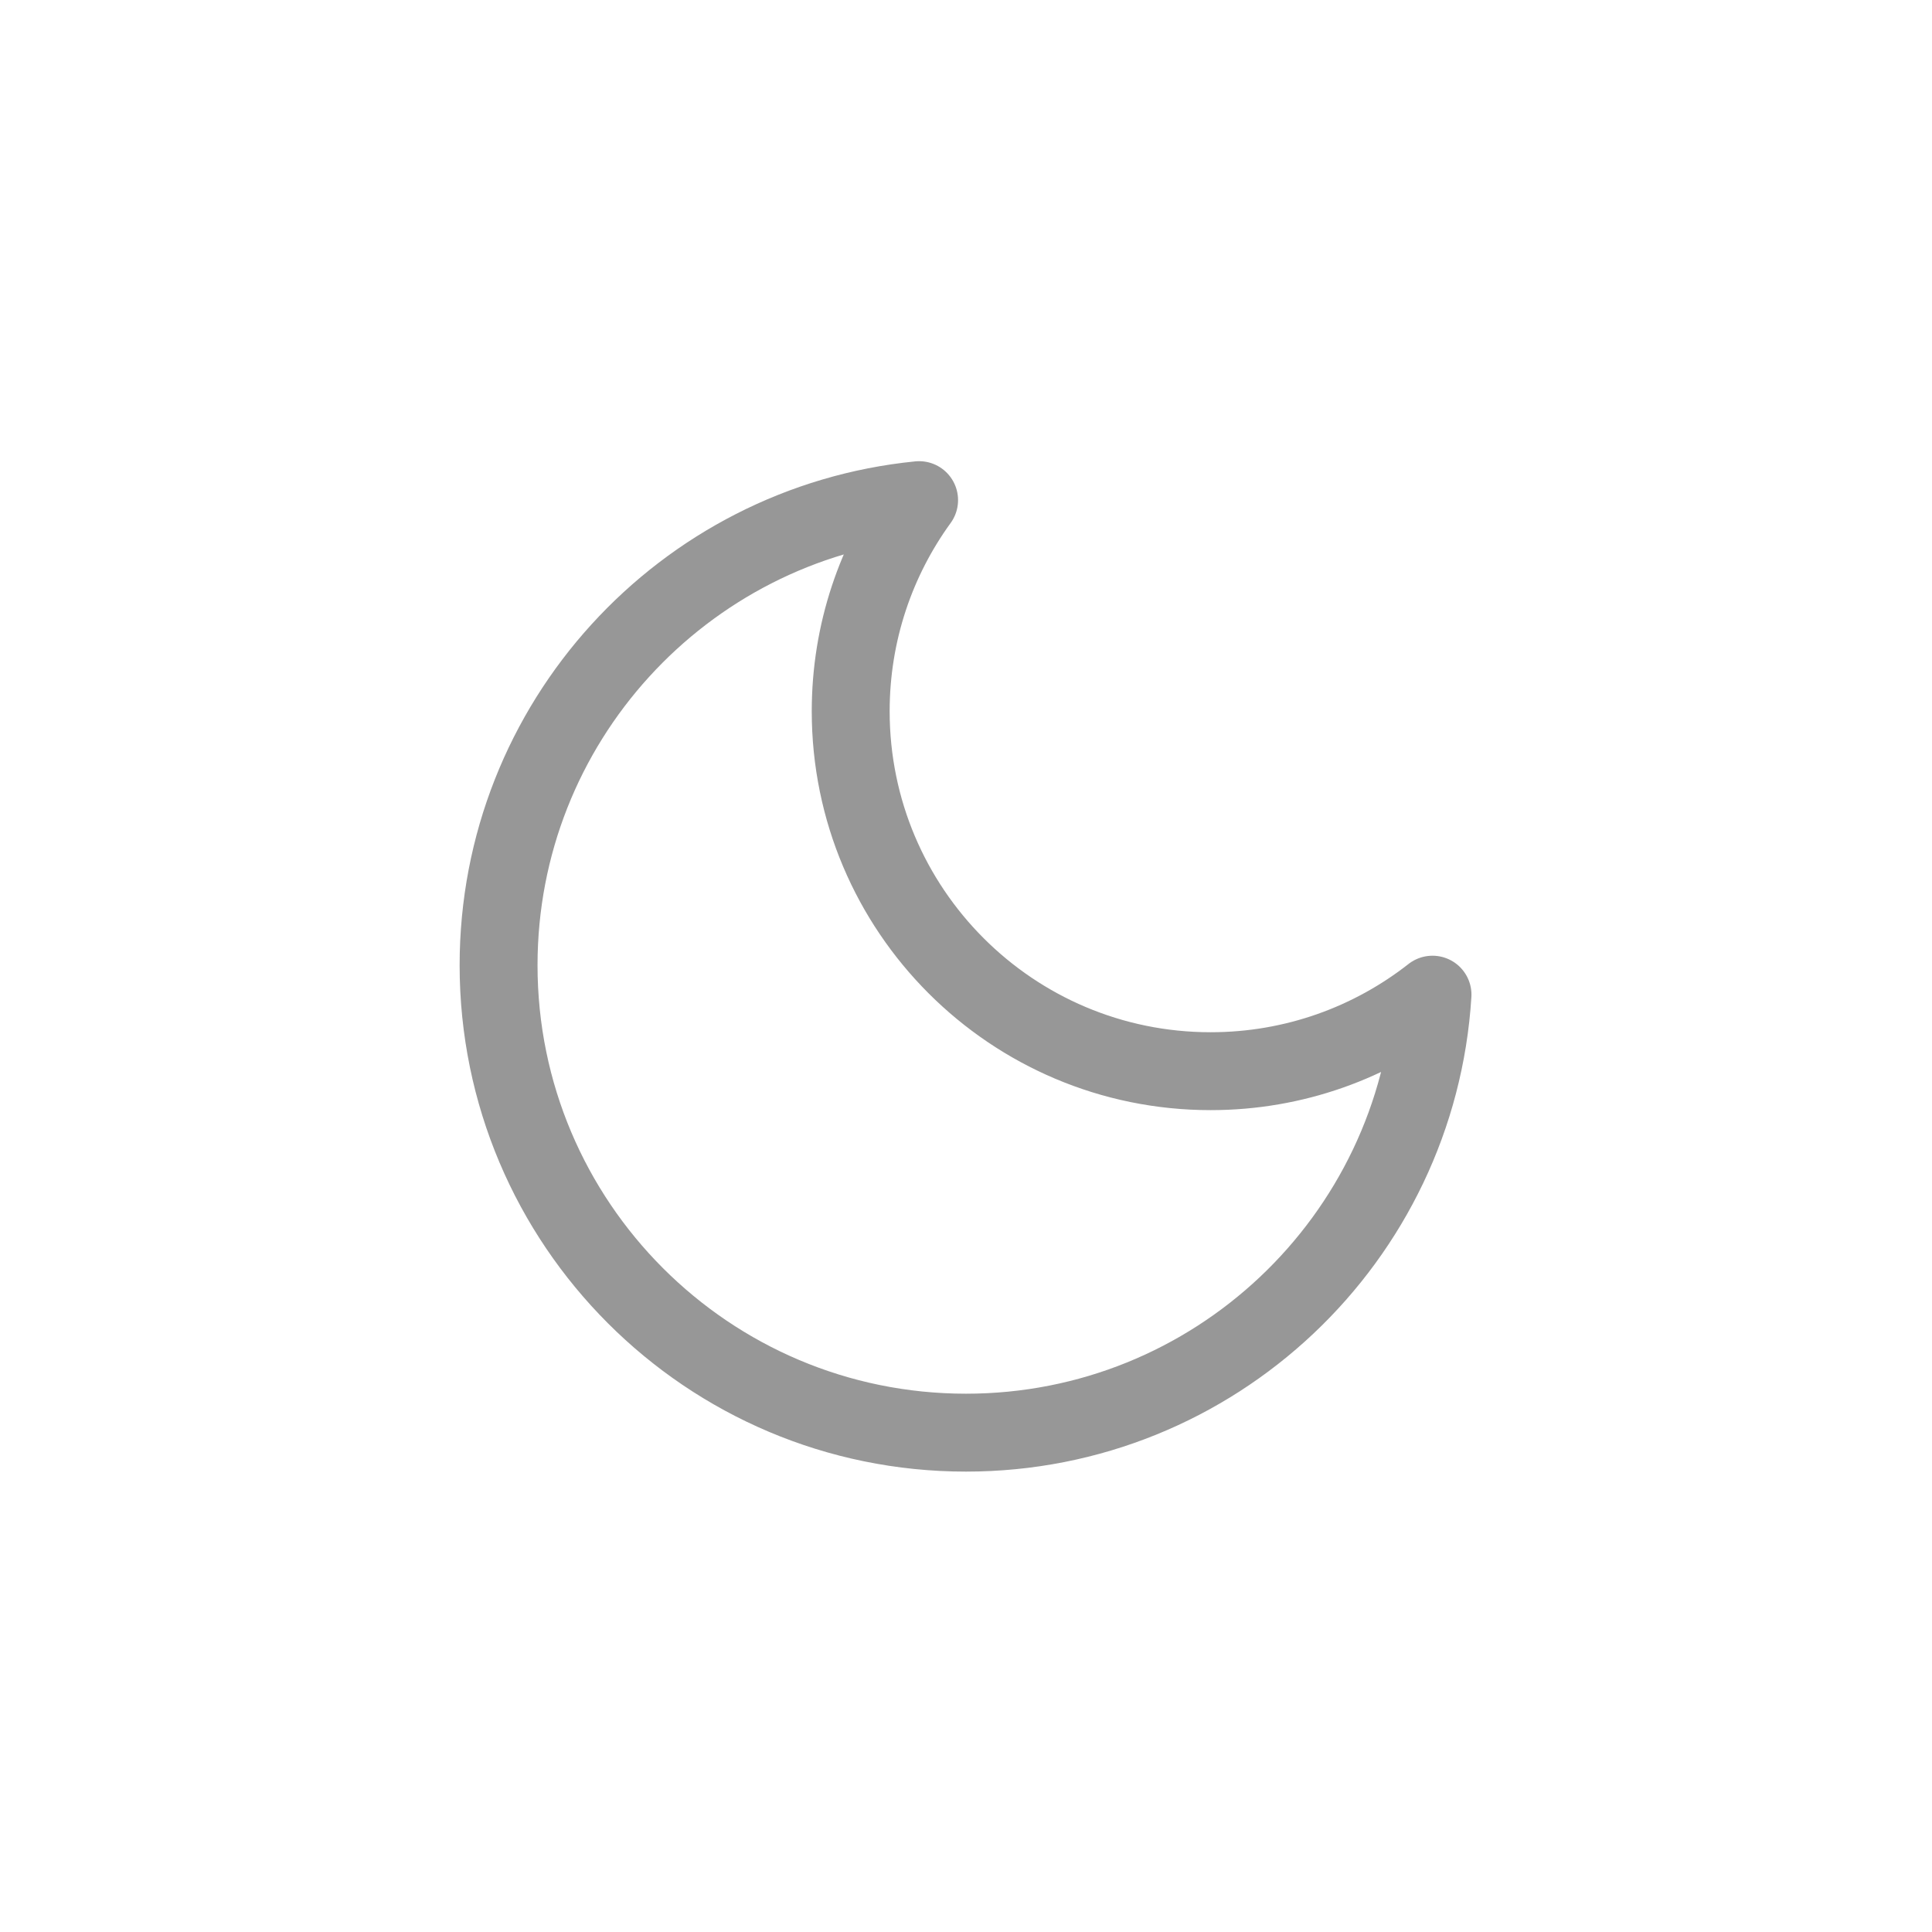 <svg xmlns="http://www.w3.org/2000/svg" xmlns:xlink="http://www.w3.org/1999/xlink" width="1240" height="1240" version="1.1" viewBox="0 0 1240 1240"><title>moon</title><desc>Created with Sketch.</desc><g id="moon" fill="none" fill-rule="evenodd" stroke="none" stroke-linejoin="round" stroke-width="1"><path id="Combined-Shape" stroke="#979797" stroke-width="50" d="M589.901,321 C562.285,359.064 546,405.885 546,456.509 C546,584.087 649.422,687.509 777,687.509 C830.73,687.509 880.175,669.165 919.415,638.398 C909.668,795.283 779.341,919.509 620,919.509 C454.315,919.509 320,785.194 320,619.509 C320,463.982 438.349,336.098 589.901,321 Z"/></g></svg>